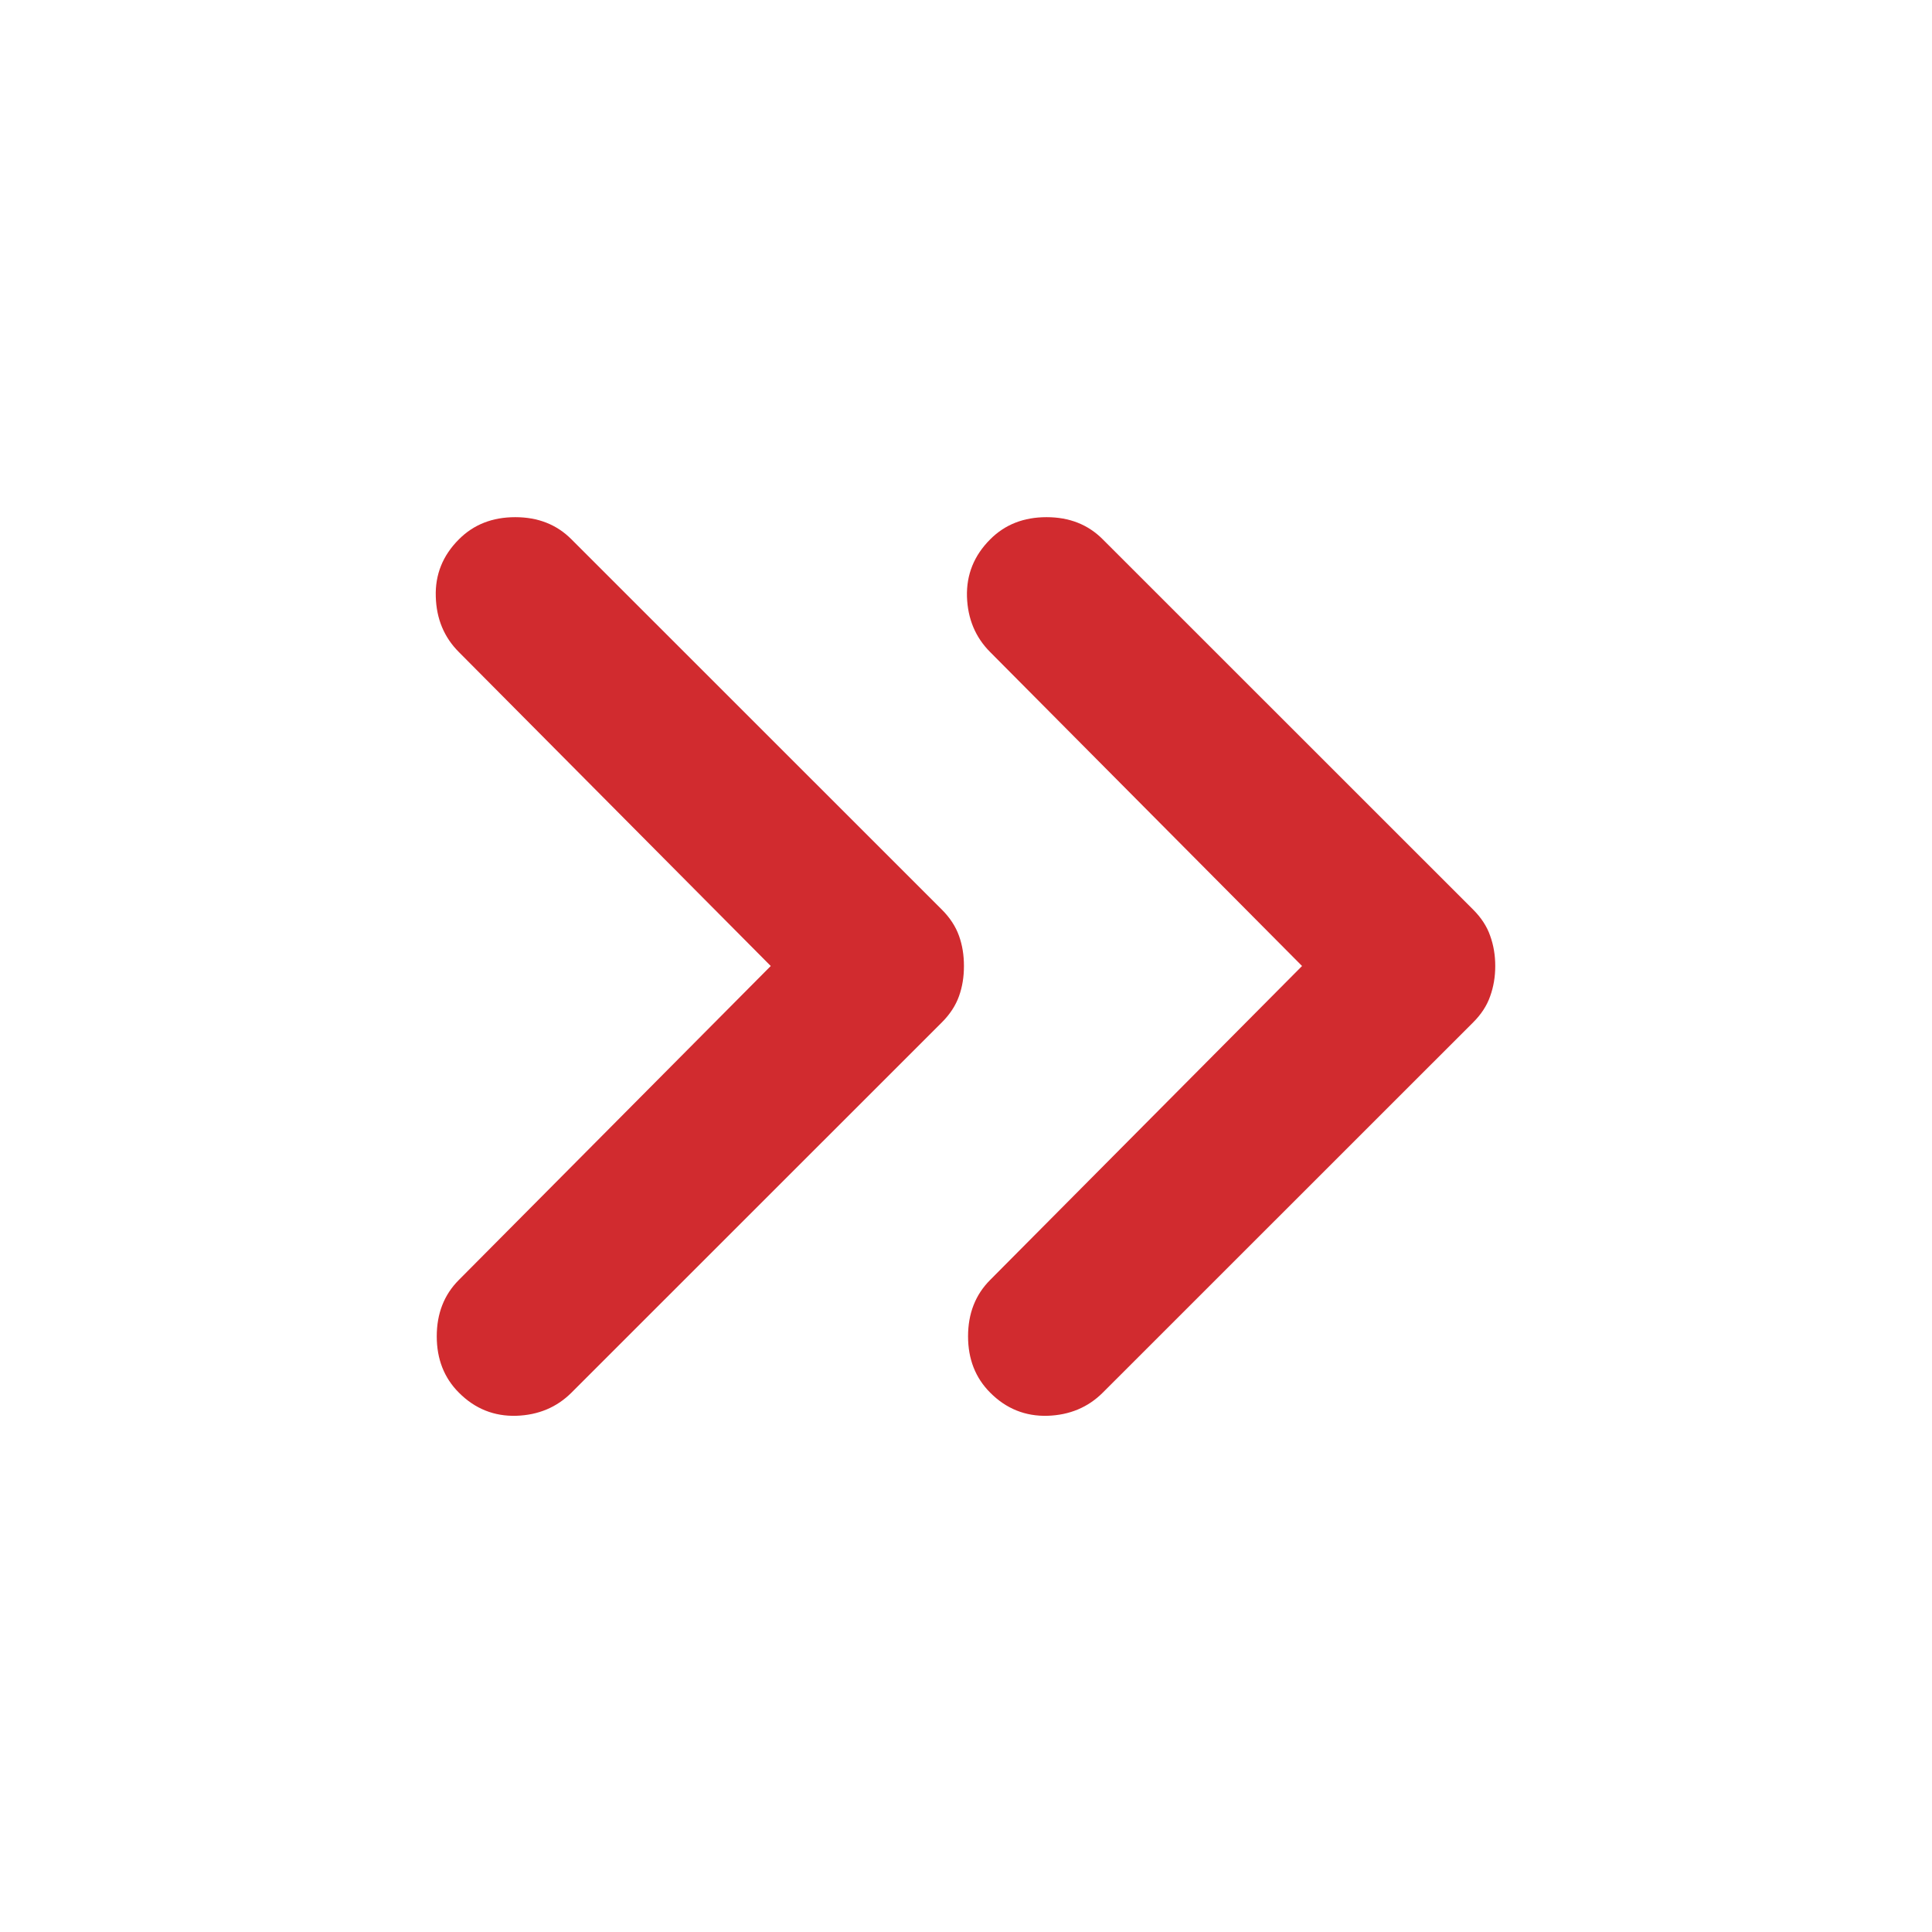<svg width="16" height="16" viewBox="0 0 16 16" fill="none" xmlns="http://www.w3.org/2000/svg">
<g id="material-symbols:keyboard-double-arrow-right-rounded">
<path id="Vector" d="M3.8 11.533C3.678 11.411 3.617 11.255 3.617 11.067C3.617 10.878 3.678 10.722 3.8 10.6L6.383 8L3.8 5.4C3.678 5.278 3.614 5.125 3.609 4.941C3.603 4.758 3.667 4.6 3.8 4.467C3.922 4.344 4.078 4.283 4.267 4.283C4.456 4.283 4.611 4.344 4.733 4.467L7.8 7.533C7.867 7.6 7.914 7.672 7.942 7.75C7.97 7.828 7.983 7.911 7.983 8C7.983 8.089 7.97 8.172 7.942 8.25C7.914 8.328 7.867 8.4 7.8 8.467L4.733 11.533C4.611 11.655 4.458 11.719 4.275 11.725C4.092 11.73 3.933 11.667 3.8 11.533ZM8.2 11.533C8.078 11.411 8.017 11.255 8.017 11.067C8.017 10.878 8.078 10.722 8.2 10.6L10.783 8L8.2 5.4C8.078 5.278 8.014 5.125 8.008 4.941C8.003 4.758 8.067 4.6 8.2 4.467C8.322 4.344 8.478 4.283 8.667 4.283C8.856 4.283 9.011 4.344 9.133 4.467L12.2 7.533C12.267 7.6 12.314 7.672 12.341 7.75C12.369 7.828 12.383 7.911 12.383 8C12.383 8.089 12.369 8.172 12.341 8.25C12.314 8.328 12.267 8.4 12.2 8.467L9.133 11.533C9.011 11.655 8.858 11.719 8.675 11.725C8.492 11.73 8.333 11.667 8.2 11.533Z" fill="#D12B2F"/>
</g>
</svg>
